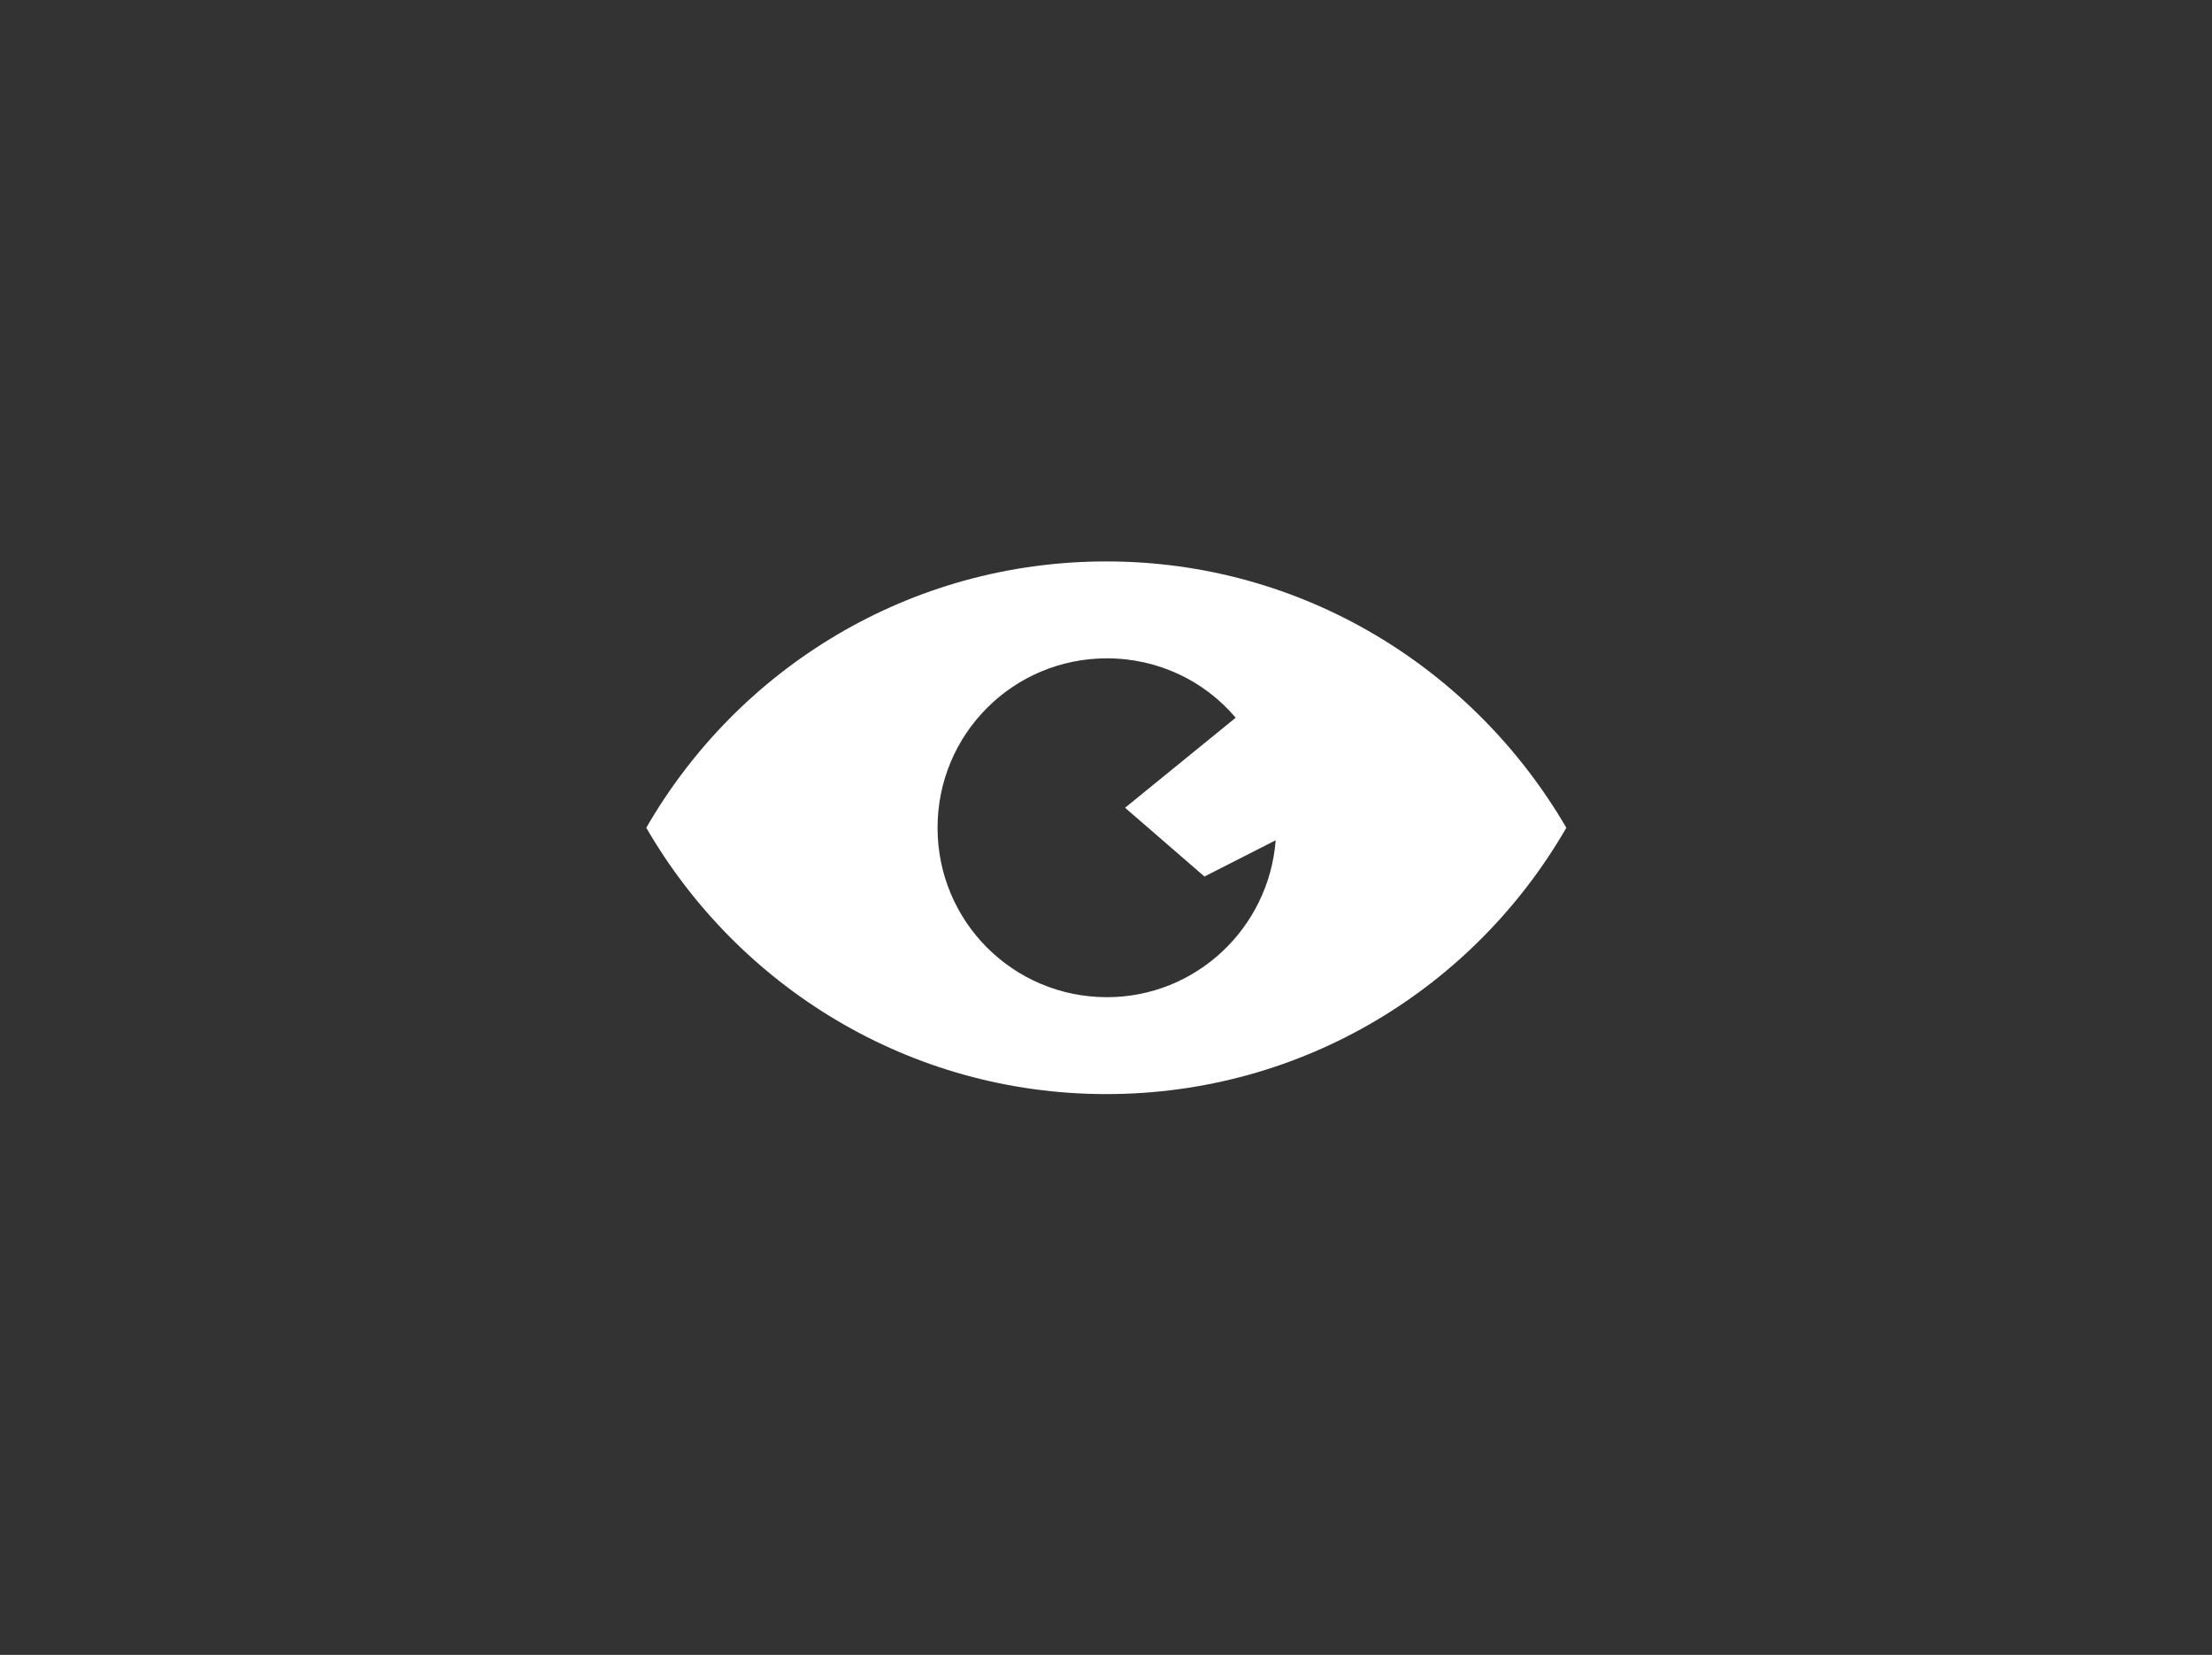 <?xml version="1.0" encoding="utf-8"?>
<!-- Generator: Adobe Illustrator 26.2.1, SVG Export Plug-In . SVG Version: 6.00 Build 0)  -->
<svg version="1.1" id="Layer_1" xmlns="http://www.w3.org/2000/svg" xmlns:xlink="http://www.w3.org/1999/xlink" x="0px" y="0px"
	 viewBox="0 0 353.9 264.7" style="enable-background:new 0 0 353.9 264.7;" xml:space="preserve">
<rect x="0" y="0" width="353.9" height="264.7" fill="#333333" stroke="none"/>
<style type="text/css">
	.st0{fill:#FFFFFF;}
</style>
<g>
	<path class="st0" d="M177,89.8c-31.5,0-58.9,17.1-73.6,42.6c14.7,25.4,42.1,42.6,73.6,42.6s58.9-17.1,73.6-42.6
		C235.8,107,208.5,89.8,177,89.8z M177.1,159.5c-15,0-27.1-12.1-27.1-27.1c0-15,12.1-27.1,27.1-27.1c8.3,0,15.7,3.7,20.6,9.5
		L180,129.2l12.7,11l11.4-5.8C203,148.5,191.3,159.5,177.1,159.5z"/>
	<polygon class="st0" points="250.6,132.3 250.6,132.4 250.6,132.4 	"/>
</g>
</svg>
